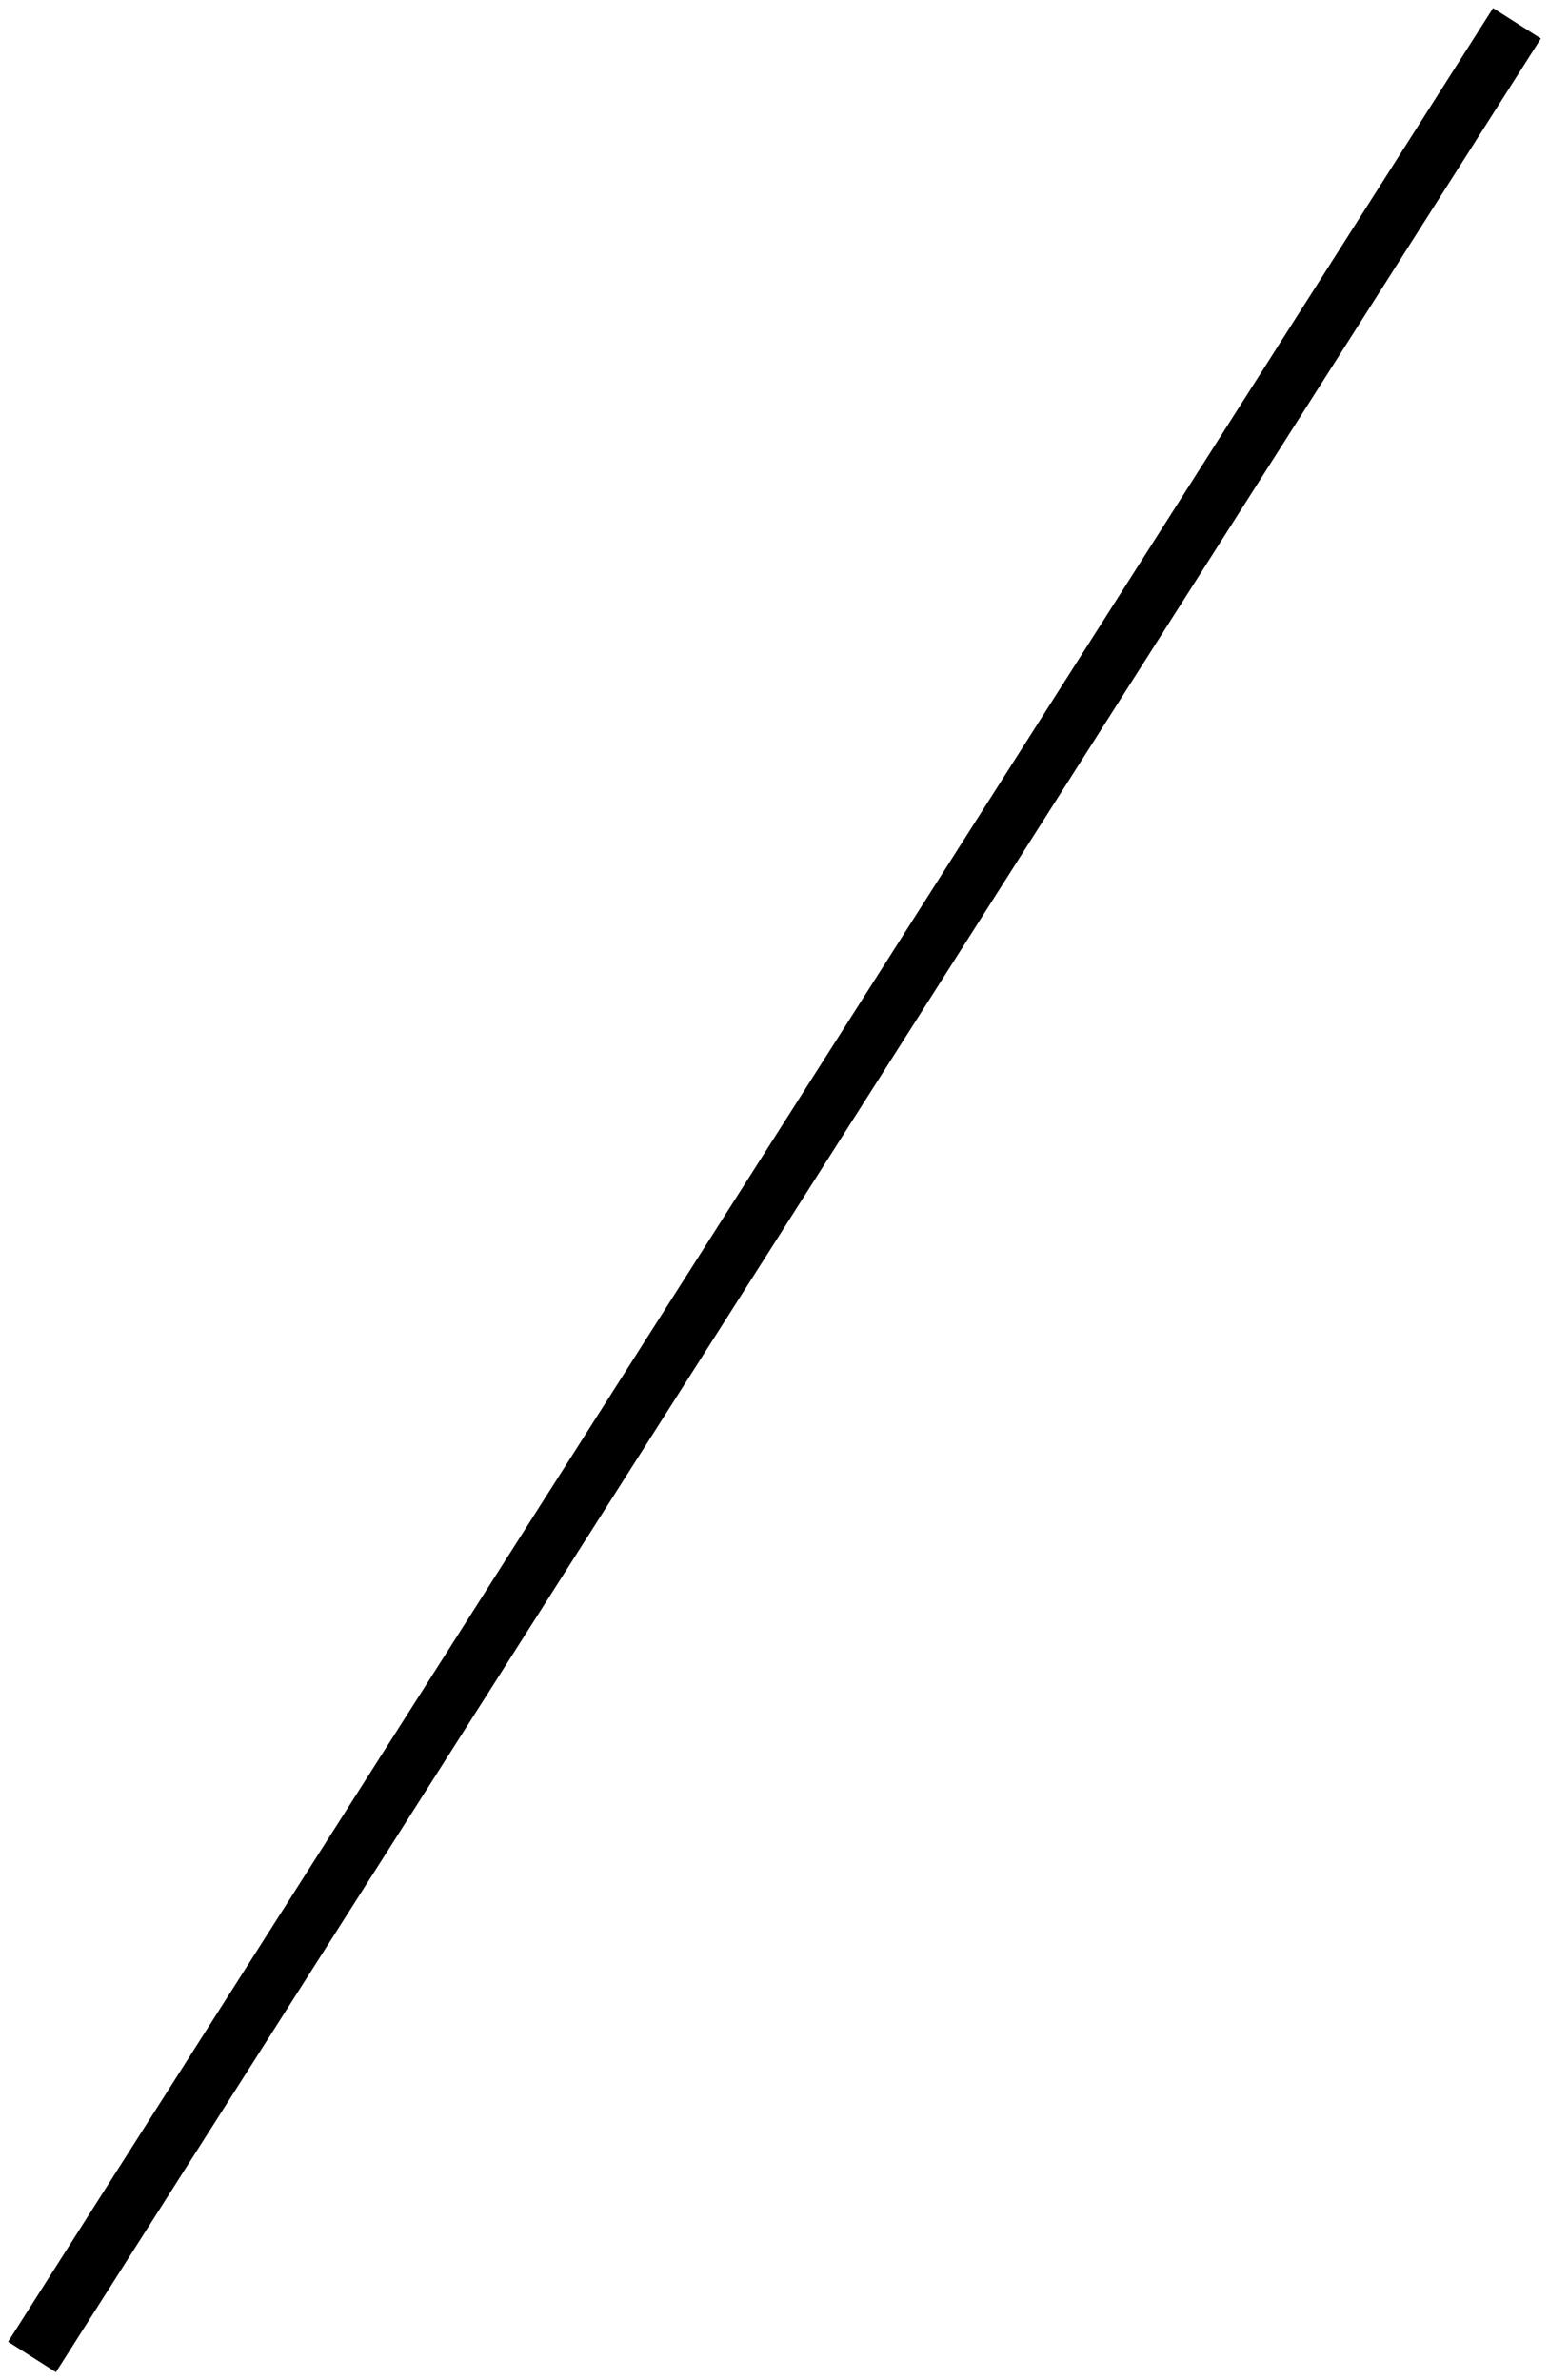 <?xml version="1.0" encoding="UTF-8"?>
<svg width="82px" height="126px" viewBox="0 0 82 126" version="1.1" xmlns="http://www.w3.org/2000/svg" xmlns:xlink="http://www.w3.org/1999/xlink">
    <title>Line</title>
    <g id="!--OnePager-RWD" stroke="none" stroke-width="1" fill="none" fill-rule="evenodd" stroke-linecap="square">
        <g id="Artboard-Copy-3" transform="translate(-862, -6879)" stroke="#000000" stroke-width="3">
            <line x1="941.5" y1="6881.5" x2="864.5" y2="7002.5" id="Line"></line>
        </g>
    </g>
</svg>